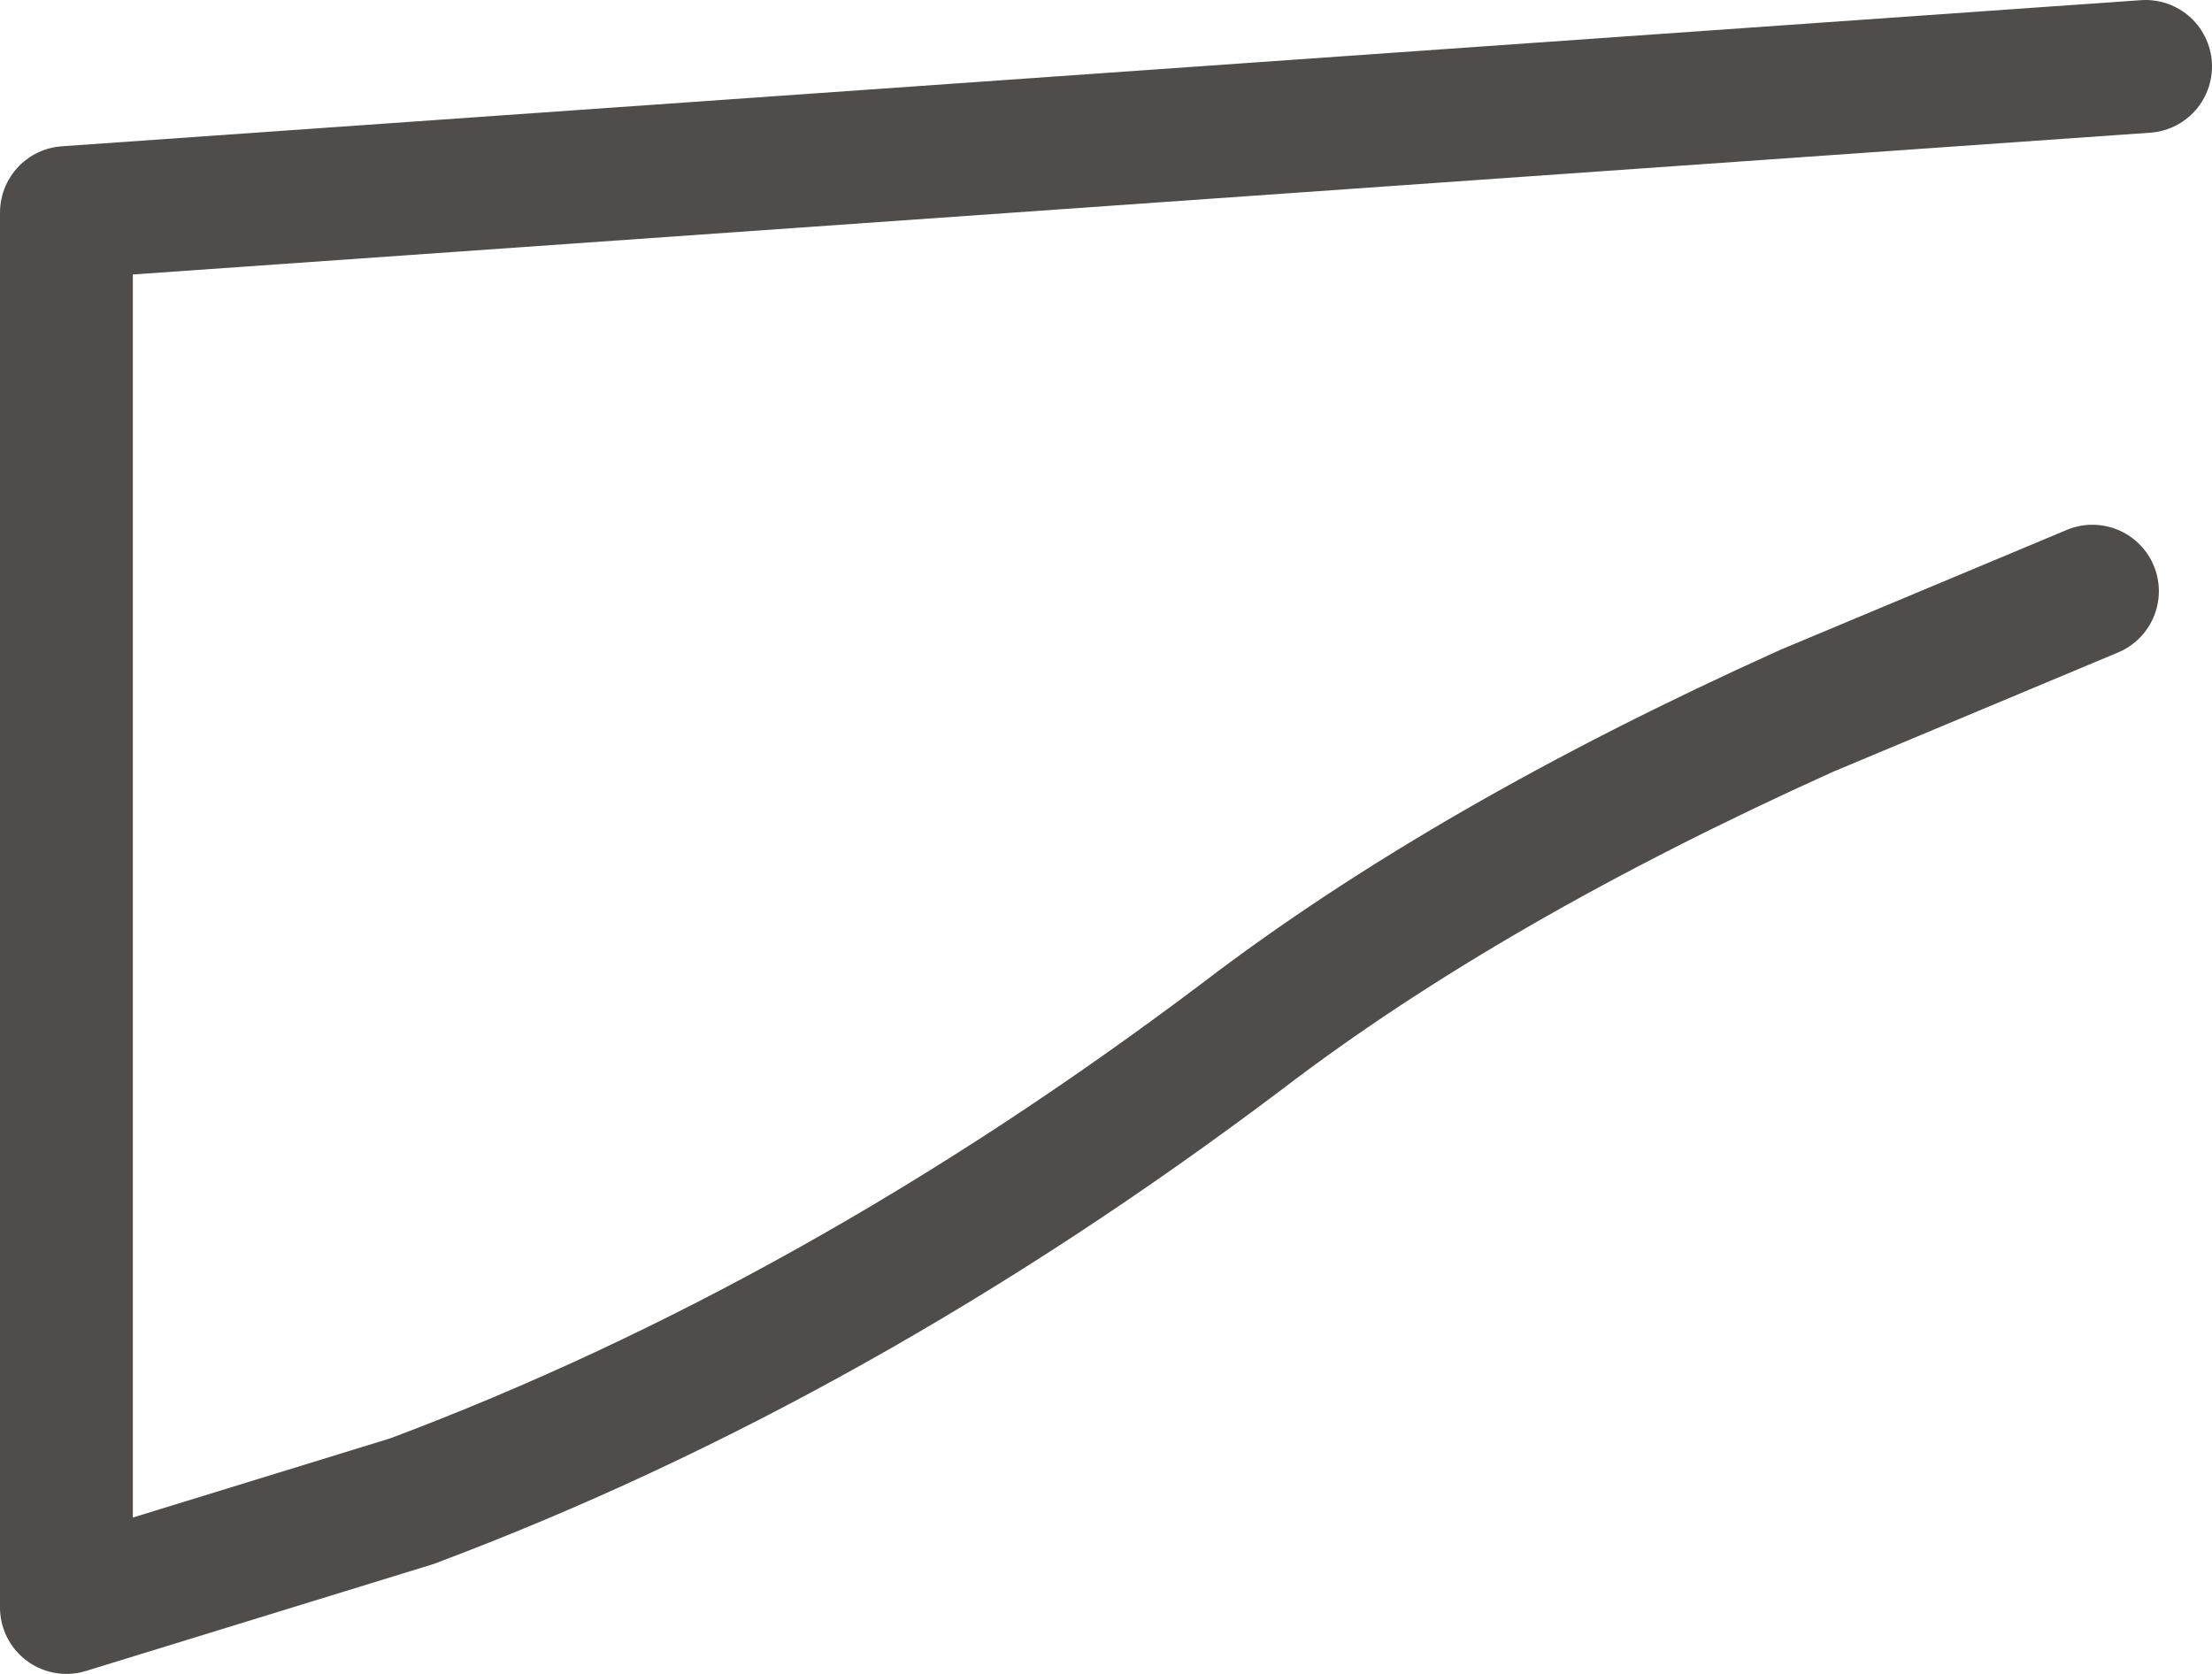 <?xml version="1.0" encoding="UTF-8" standalone="no"?>
<svg xmlns:xlink="http://www.w3.org/1999/xlink" height="12.6px" width="16.65px" xmlns="http://www.w3.org/2000/svg">
  <g transform="matrix(1.0, 0.0, 0.0, 1.0, 20.25, 3.15)">
    <path d="M-4.1 -2.65 L-19.75 -1.55 -19.75 8.95 -17.15 8.15 Q-13.95 6.95 -10.9 4.65 -9.2 3.35 -6.65 2.2 L-4.5 1.3" fill="none" stroke="#4f4c4a" stroke-linecap="round" stroke-linejoin="round" stroke-width="1.0"/>
  </g>
</svg>
